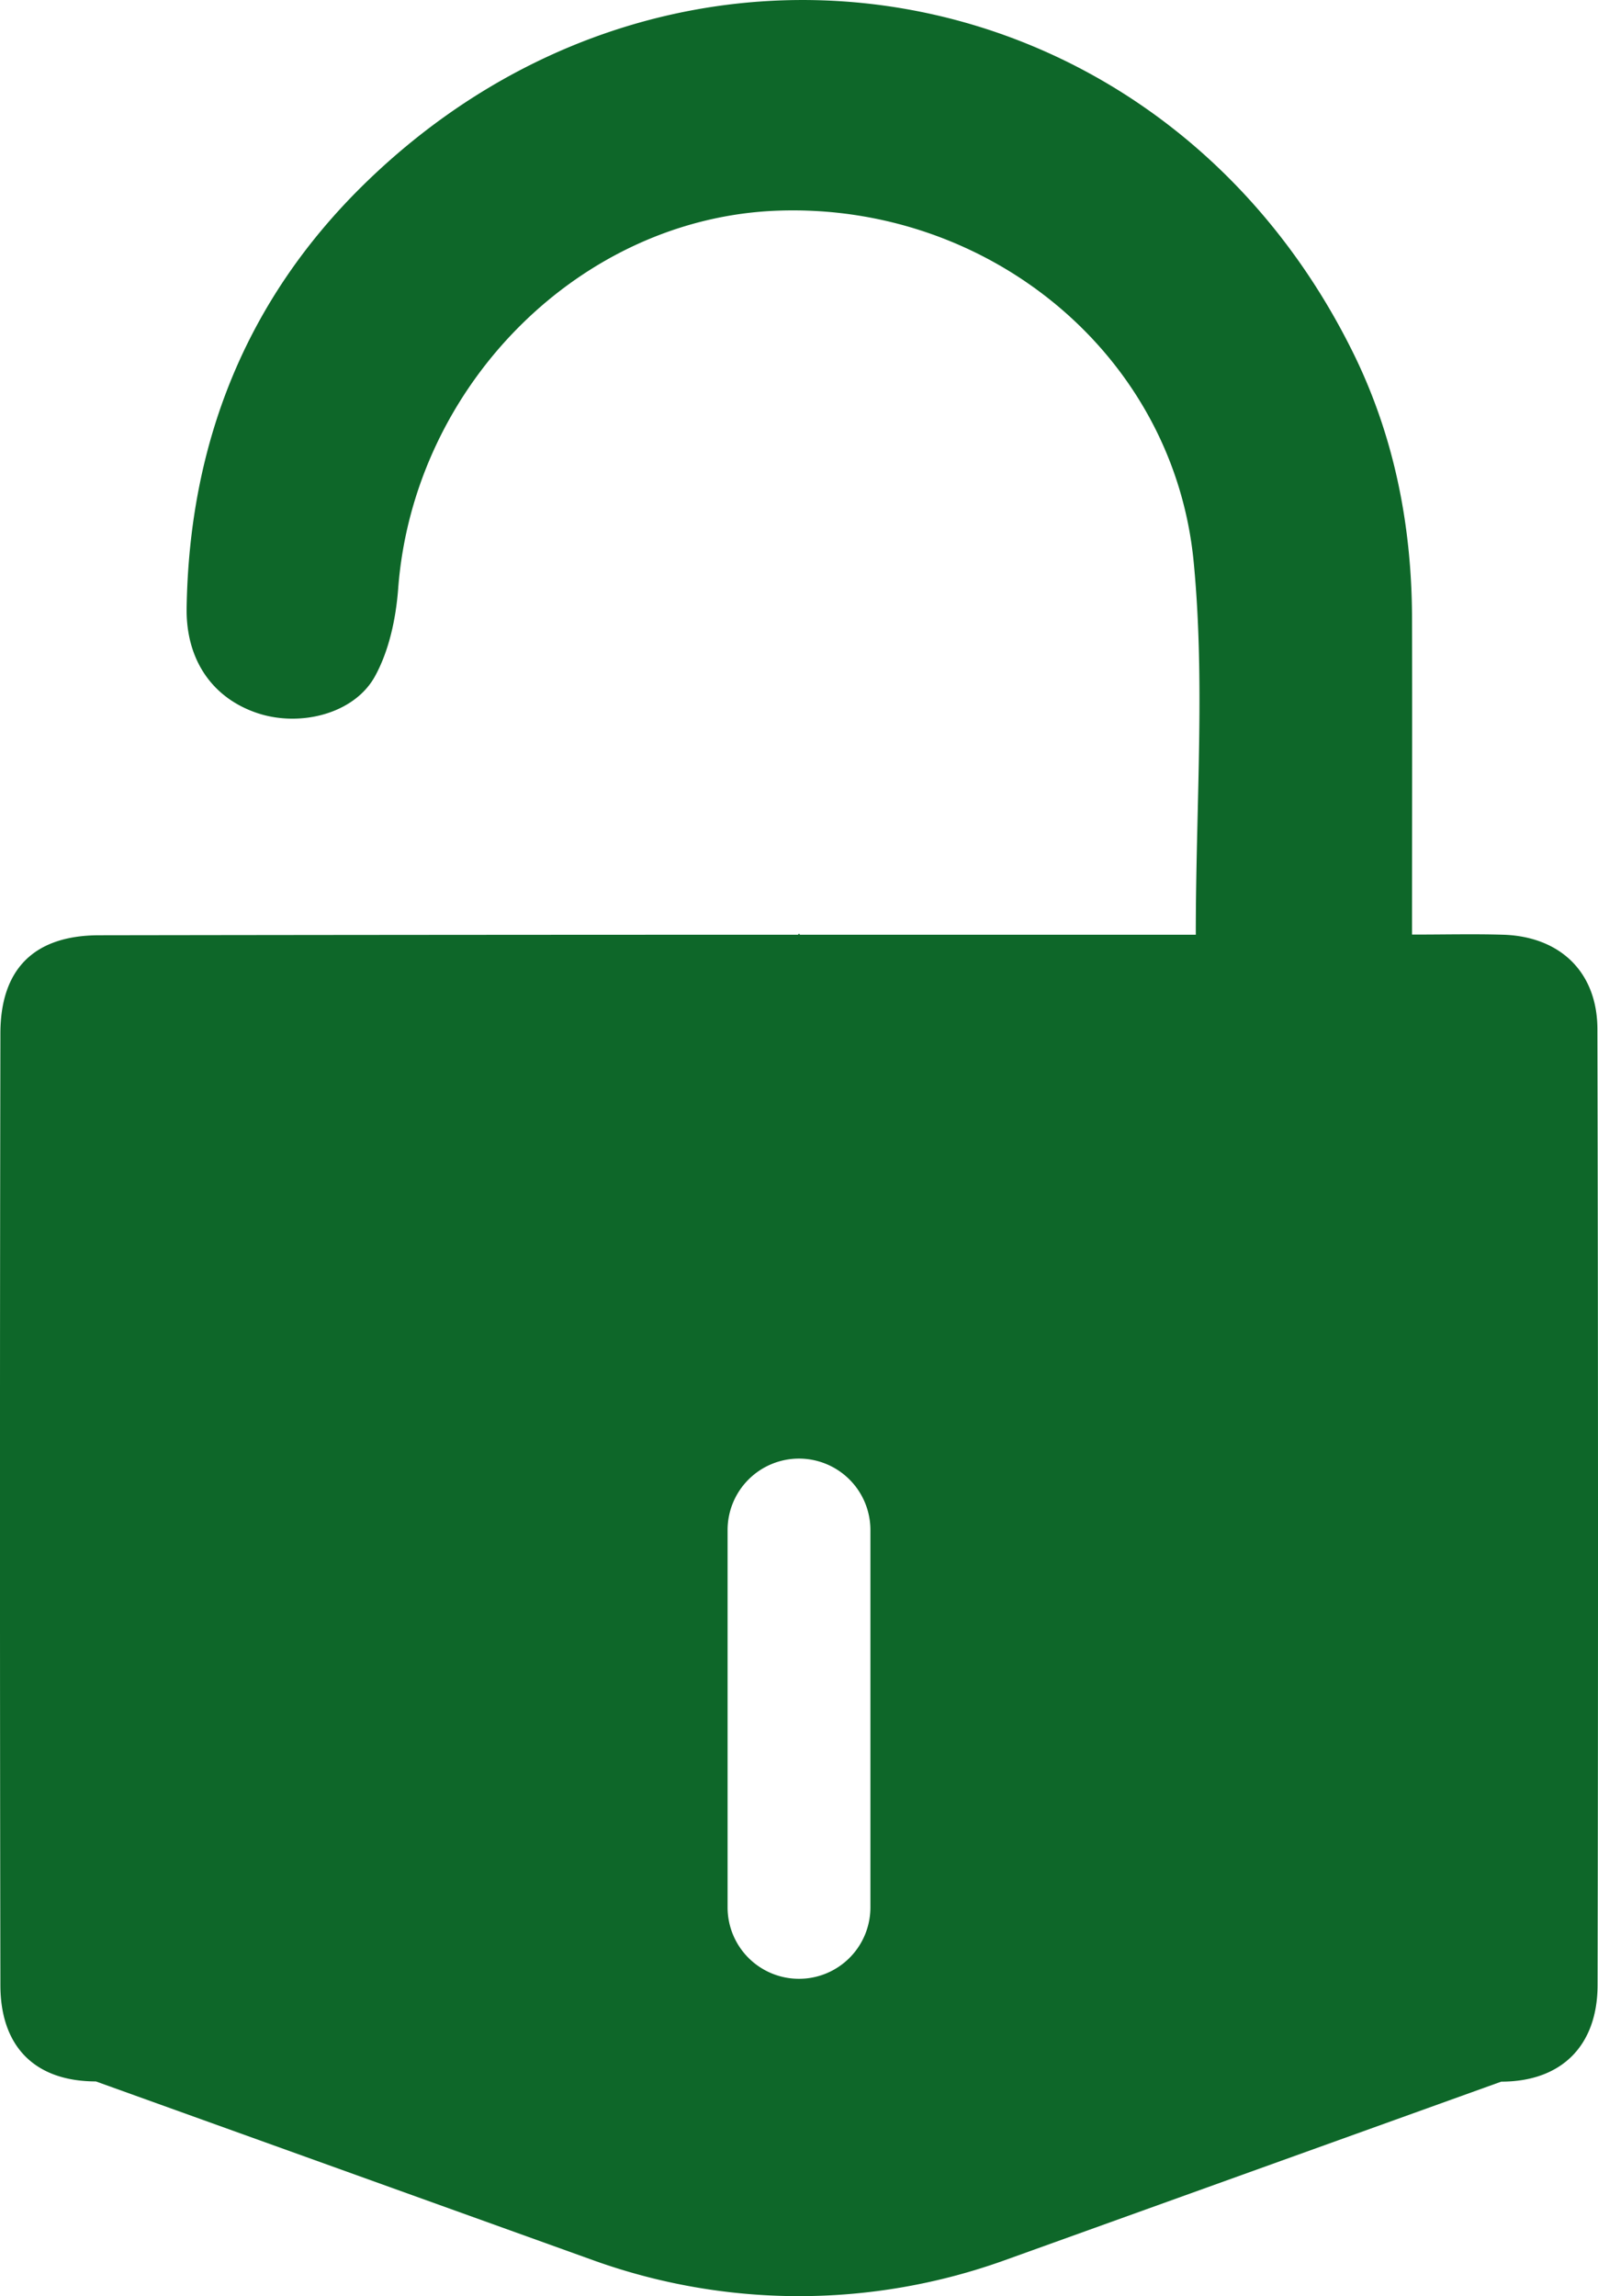 <svg id="Capa_2" data-name="Capa 2" xmlns="http://www.w3.org/2000/svg" viewBox="0 0 648.92 932.18"><defs><style>.cls-1{fill:#0e6729;}</style></defs><title>icono-login</title><path class="cls-1" d="M824.22,451.69c-.05-23.16-15.18-37.6-38.28-38.31-11.74-.35-23.5-.06-37-.06,0-44.29.11-86.47,0-128.65-.12-36.84-7-72.43-23-105.66C648.59,19.32,449.78-15.31,323.09,109c-47.87,47-70.71,105-71.76,171.7-.33,21.25,10.6,36.69,28.82,42.74,17.26,5.72,39.21.32,47.64-14.94,5.77-10.47,8.52-23.48,9.44-35.6,6.21-82.62,74.22-150.69,154.32-153.47,85.25-3,160.52,58.15,168.71,142.5,4.75,48.94.87,98.72.87,151.45H637.92l-137.54,0-.38-.5-.39.5q-141.93,0-283.86.22c-26.29.05-40,13.63-40.05,39.77q-.34,193.2,0,386.41c0,25,14,39.1,38.77,39.13l202,72.61a246.78,246.78,0,0,0,167,0L785.17,879c24.46,0,39.07-14.58,39.12-39.15Q824.67,645.77,824.22,451.69ZM529,808.25a29,29,0,0,1-29,29h0a29,29,0,0,1-29-29V655.06a29,29,0,0,1,29-29h0a29,29,0,0,1,29,29Z" transform="translate(-175.54 -33.91)"/></svg>